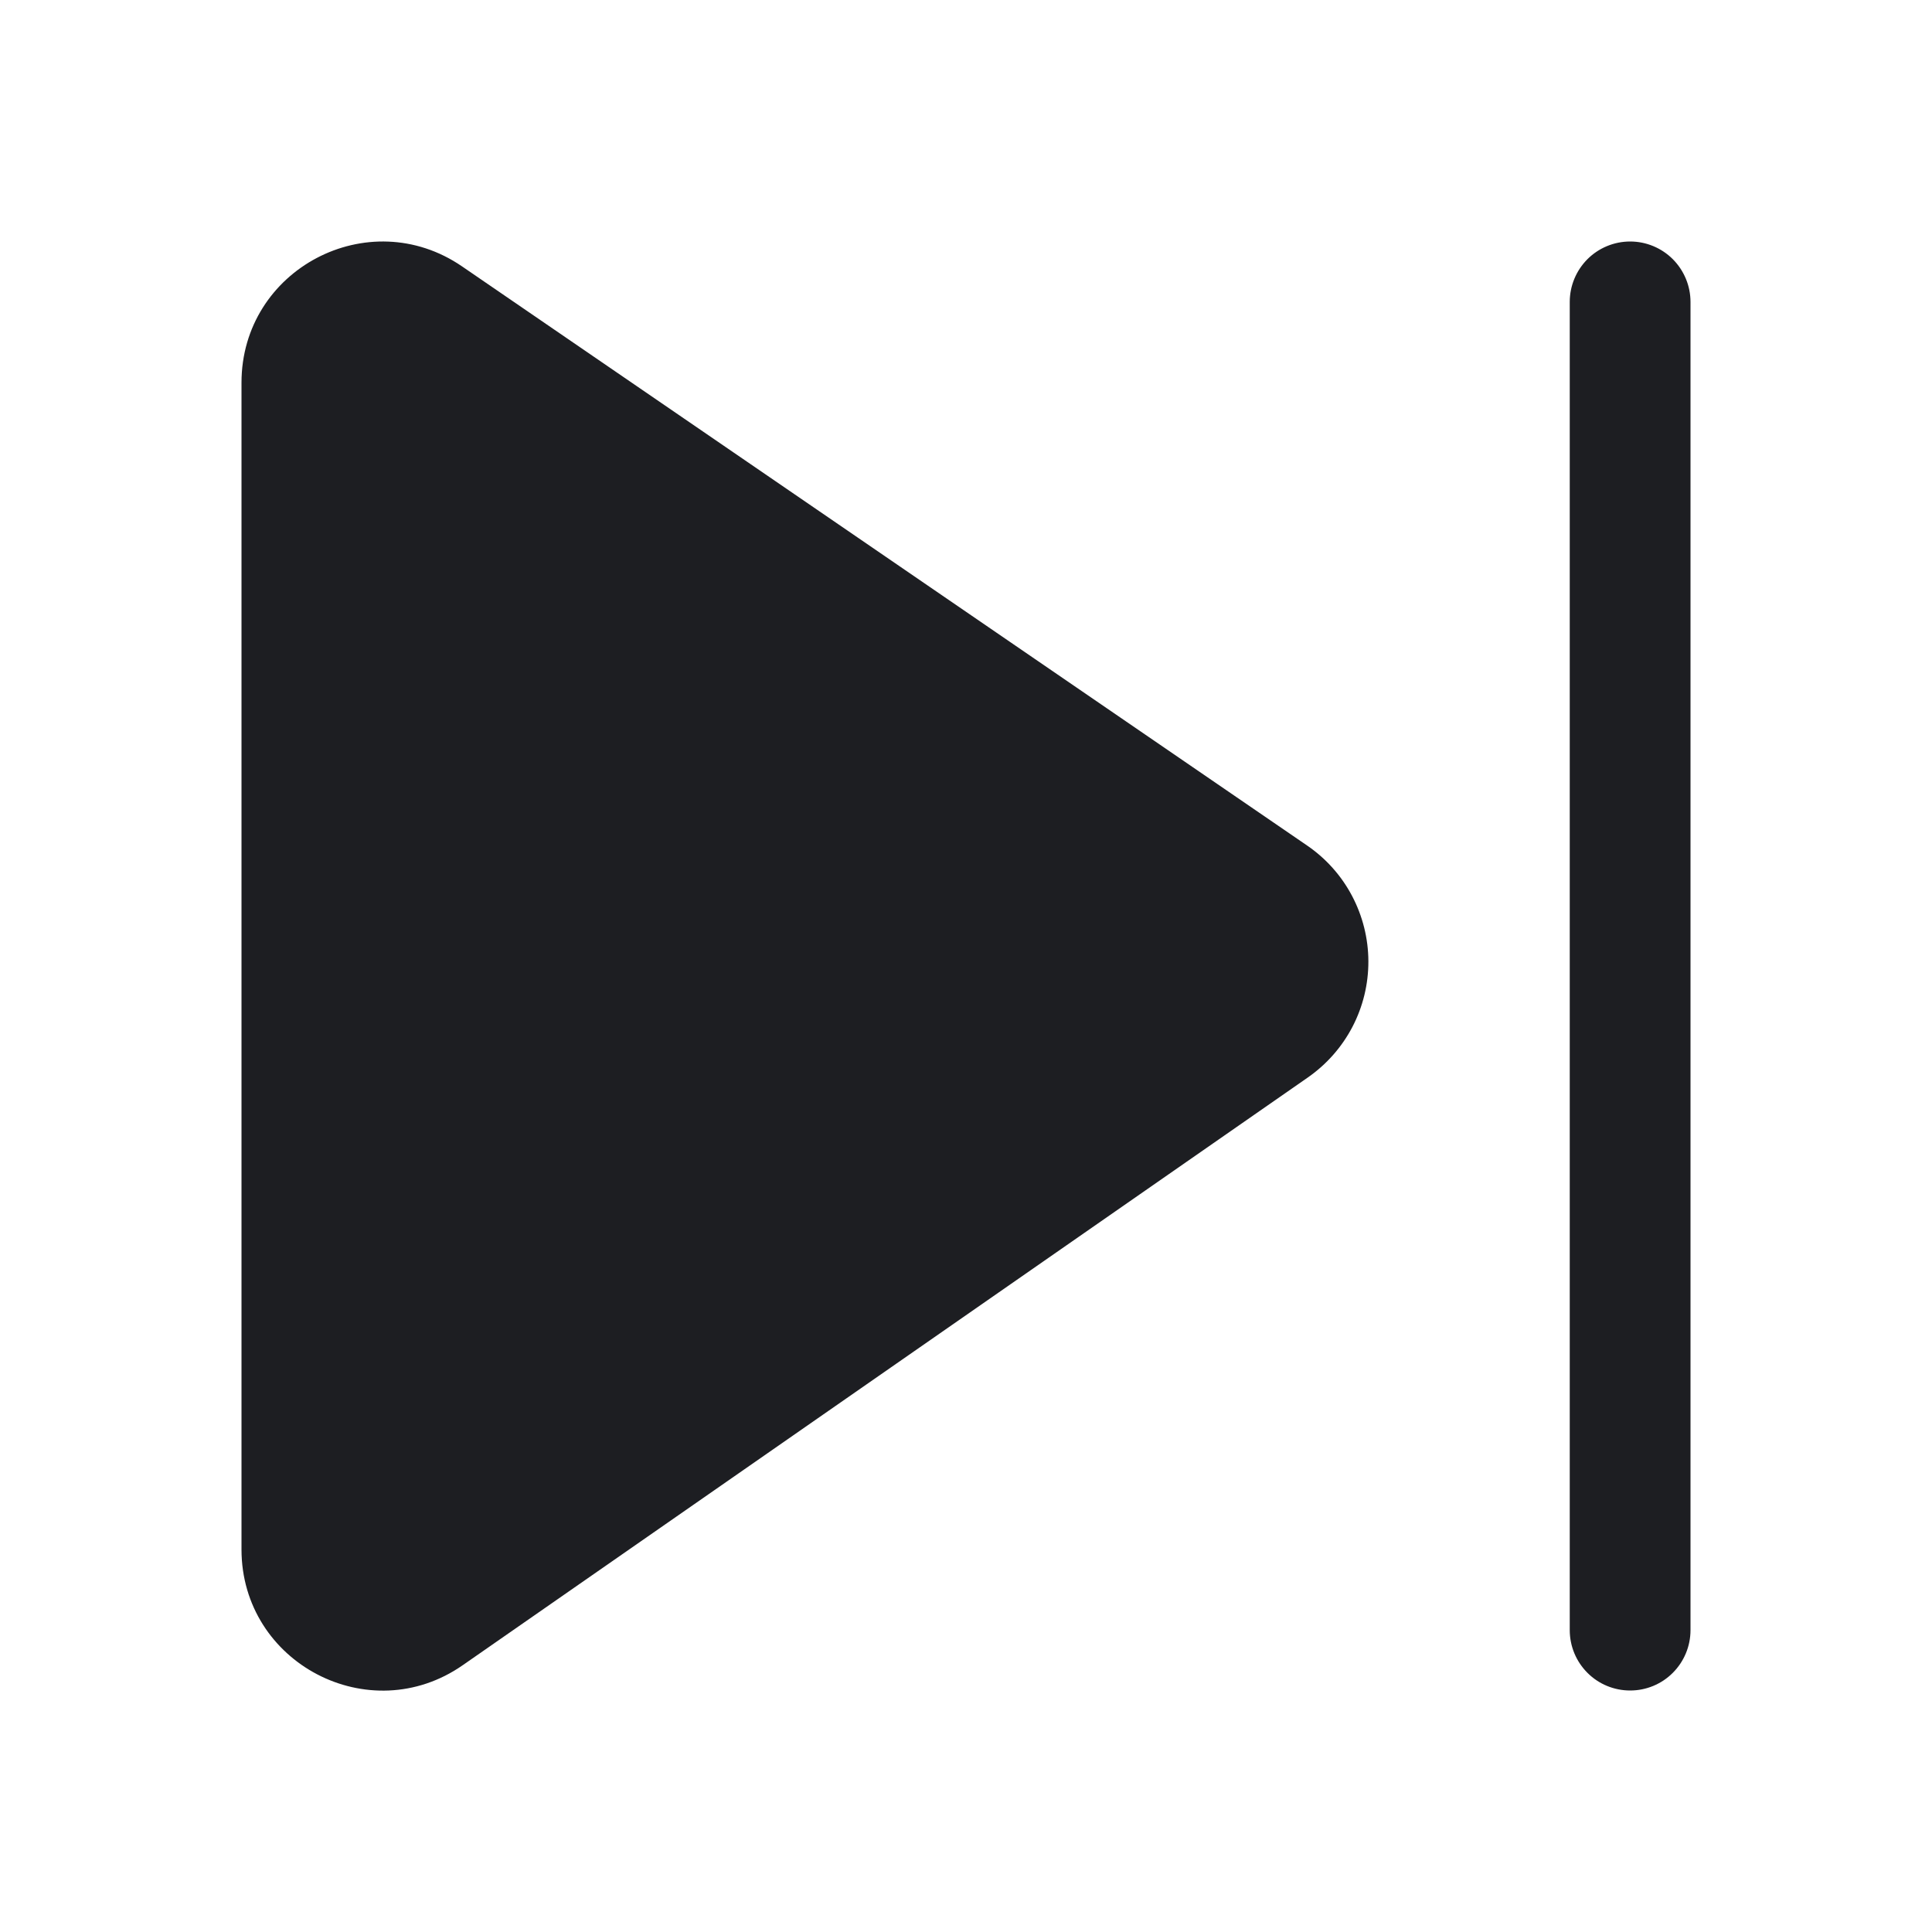 <svg width="26" height="26" viewBox="0 0 26 26" fill="none" xmlns="http://www.w3.org/2000/svg">
<path d="M3.25 5.15C3.25 3.624 4.96 2.723 6.218 3.585L17.591 11.379C17.844 11.552 18.052 11.785 18.195 12.056C18.338 12.327 18.414 12.629 18.415 12.936C18.416 13.243 18.343 13.545 18.201 13.818C18.059 14.09 17.854 14.323 17.602 14.499L6.228 22.409C4.973 23.284 3.25 22.382 3.25 20.852V5.15ZM22.75 4.063C22.75 3.847 22.664 3.641 22.512 3.488C22.36 3.336 22.153 3.25 21.938 3.25C21.722 3.25 21.515 3.336 21.363 3.488C21.211 3.641 21.125 3.847 21.125 4.063V21.938C21.125 22.154 21.211 22.36 21.363 22.512C21.515 22.665 21.722 22.75 21.938 22.75C22.153 22.75 22.36 22.665 22.512 22.512C22.664 22.36 22.75 22.154 22.75 21.938V4.063Z" fill="#1D1E22"/>
</svg>
